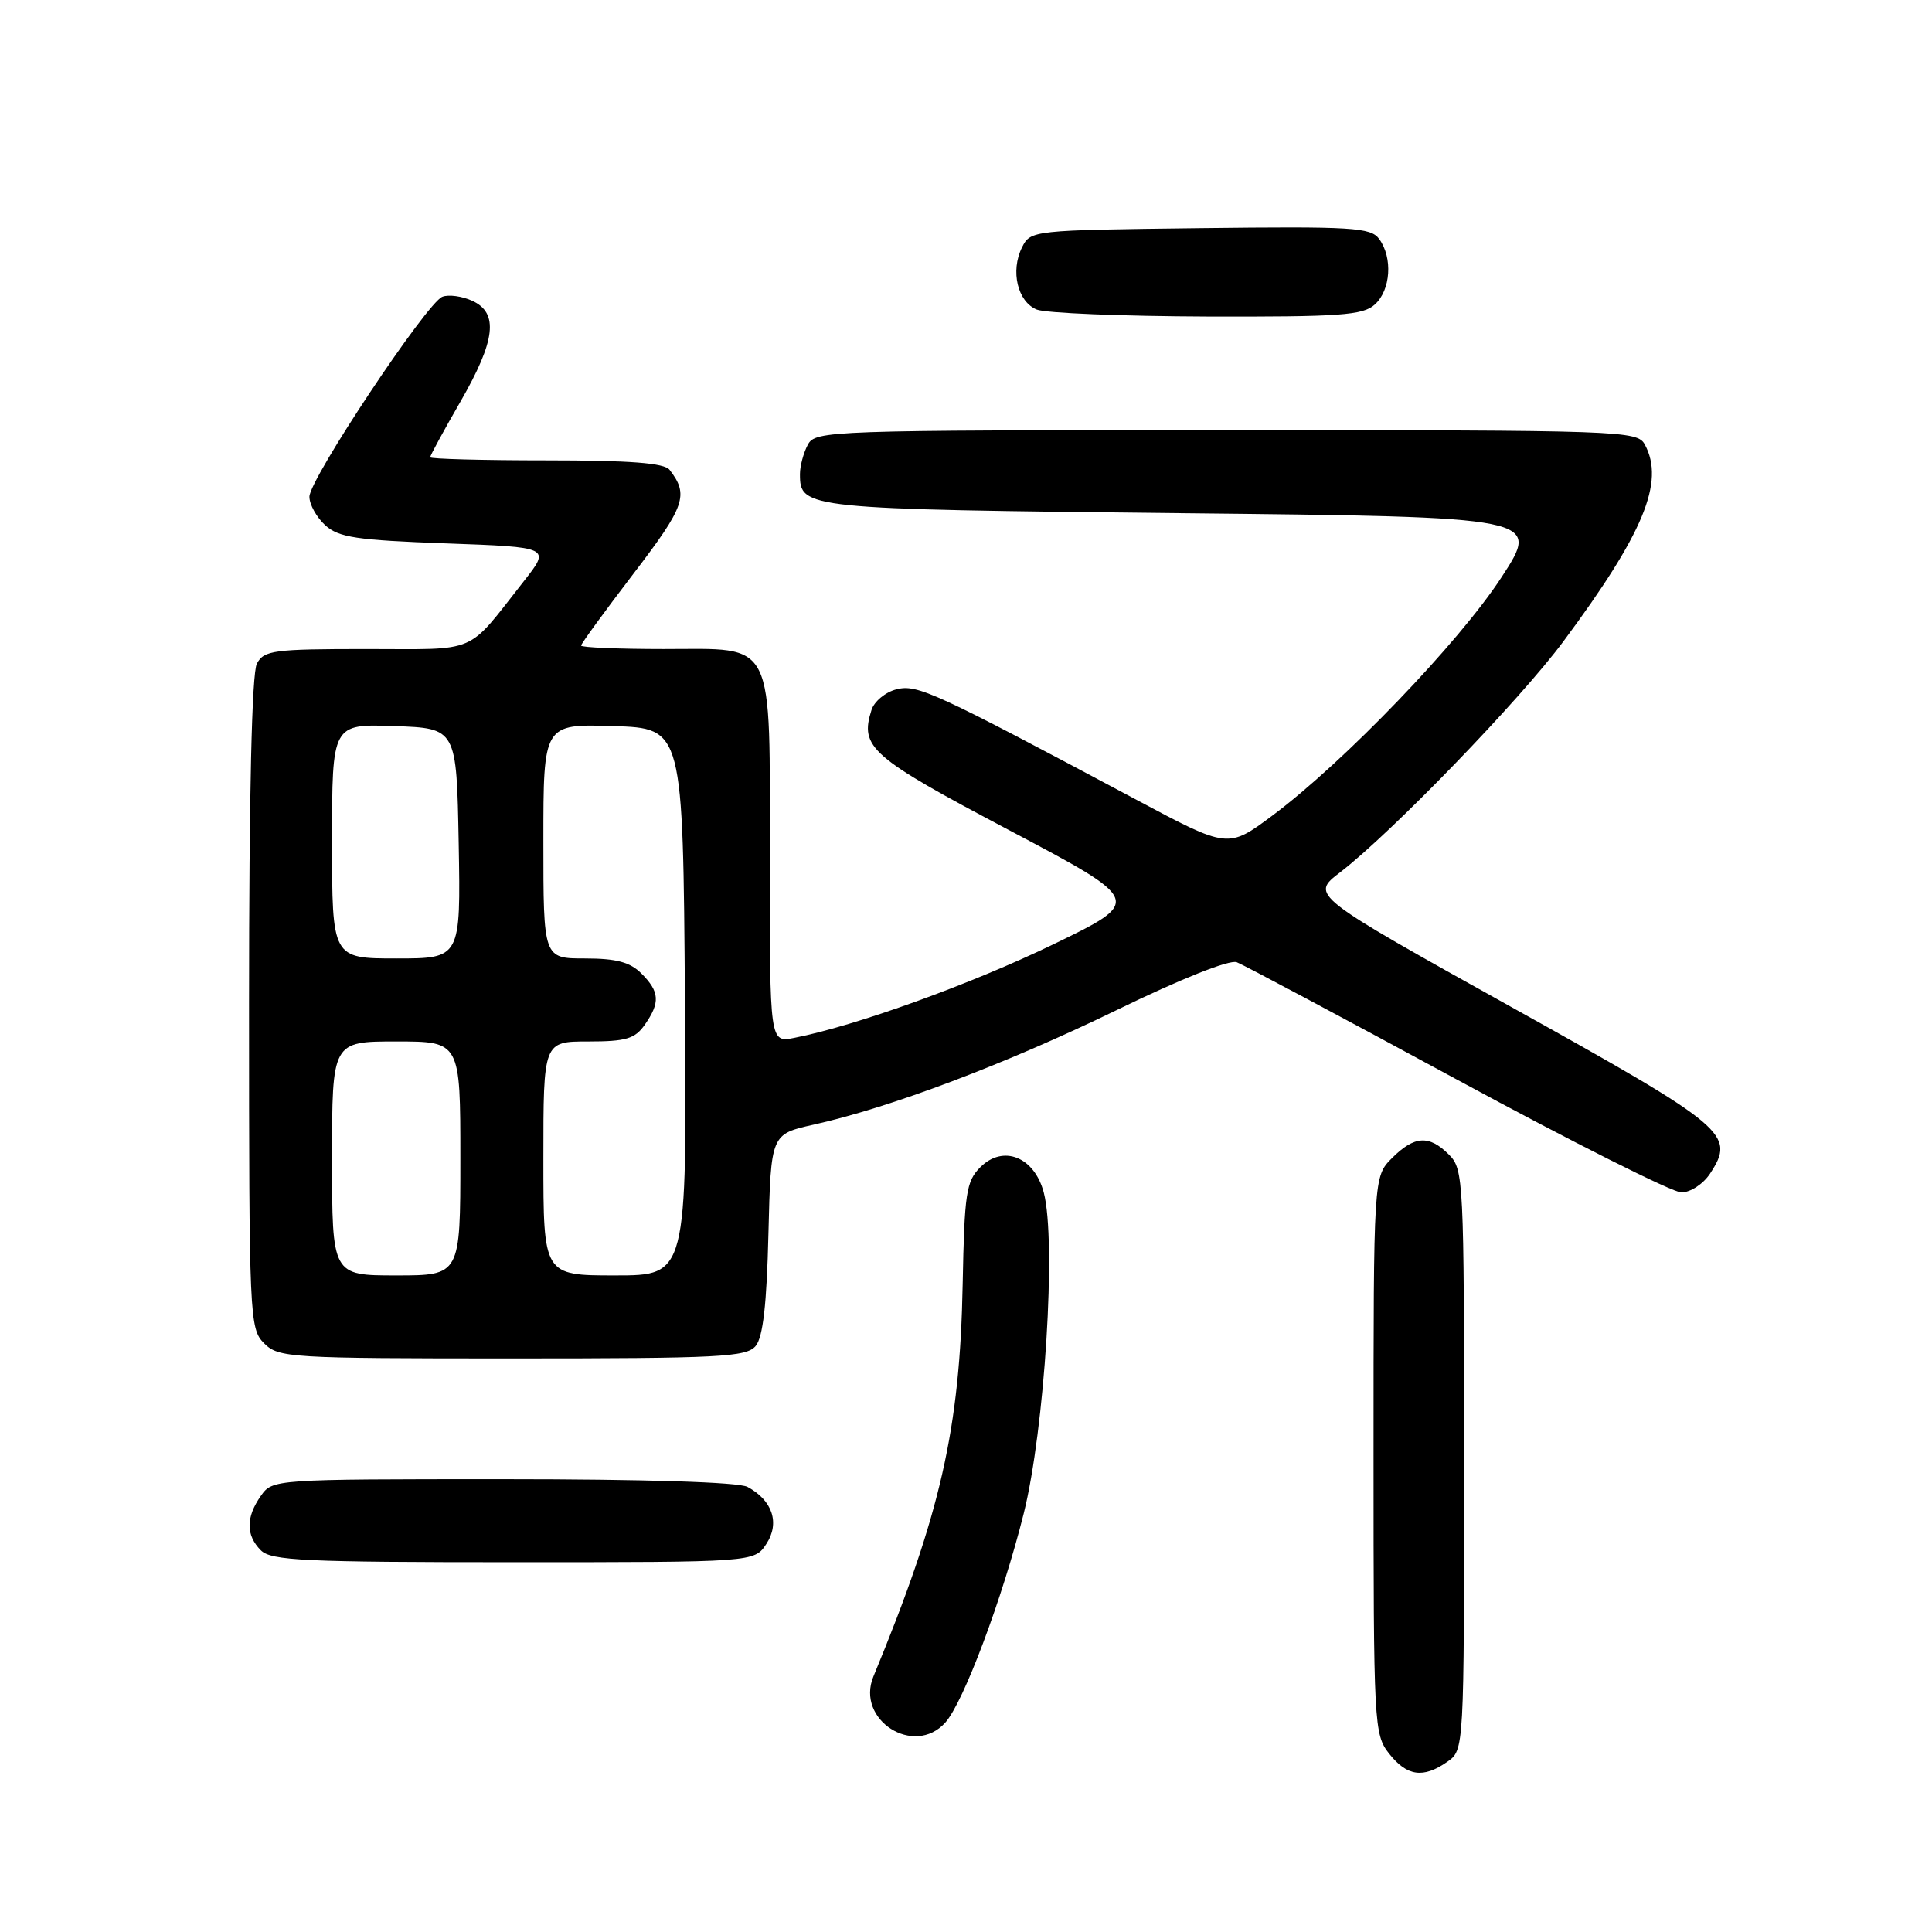 <?xml version="1.0" encoding="UTF-8" standalone="no"?>
<!DOCTYPE svg PUBLIC "-//W3C//DTD SVG 1.1//EN" "http://www.w3.org/Graphics/SVG/1.1/DTD/svg11.dtd" >
<svg xmlns="http://www.w3.org/2000/svg" xmlns:xlink="http://www.w3.org/1999/xlink" version="1.1" viewBox="0 0 256 256">
 <g >
 <path fill="currentColor"
d=" M 191.78 233.44 C 194.00 231.89 194.00 231.89 194.00 193.44 C 194.00 156.33 193.93 154.93 192.00 153.00 C 189.36 150.36 187.43 150.48 184.45 153.45 C 182.00 155.91 182.00 155.91 182.00 192.82 C 182.00 228.65 182.06 229.81 184.07 232.37 C 186.44 235.37 188.59 235.68 191.78 233.44 Z  M 125.26 228.25 C 127.66 225.58 132.82 211.83 135.64 200.58 C 138.43 189.43 140.00 164.43 138.30 158.00 C 137.05 153.28 132.91 151.64 129.89 154.67 C 128.03 156.52 127.79 158.12 127.56 170.12 C 127.20 189.36 124.64 200.60 115.73 222.15 C 113.36 227.89 121.12 232.86 125.26 228.25 Z  M 101.55 204.57 C 103.36 201.80 102.36 198.80 99.04 197.02 C 97.86 196.39 85.51 196.00 66.62 196.00 C 36.23 196.00 36.11 196.01 34.56 198.22 C 32.57 201.05 32.58 203.44 34.57 205.43 C 35.93 206.79 40.38 207.00 68.05 207.00 C 99.95 207.00 99.95 207.00 101.55 204.57 Z  M 100.13 178.35 C 101.10 177.19 101.60 172.82 101.82 163.49 C 102.15 150.28 102.15 150.28 107.82 149.02 C 118.05 146.74 133.25 140.99 147.88 133.88 C 156.44 129.71 162.91 127.13 163.88 127.50 C 164.77 127.84 177.91 134.84 193.07 143.06 C 208.23 151.28 221.61 158.00 222.79 158.00 C 223.99 158.00 225.68 156.89 226.59 155.51 C 230.00 150.29 228.91 149.38 200.34 133.48 C 173.63 118.61 173.63 118.61 177.57 115.59 C 184.38 110.35 201.35 92.81 207.15 85.00 C 217.78 70.68 220.61 63.87 217.96 58.93 C 216.96 57.06 215.29 57.00 162.50 57.00 C 109.71 57.00 108.04 57.06 107.04 58.93 C 106.47 60.00 106.00 61.74 106.00 62.81 C 106.00 67.42 106.51 67.47 156.73 68.00 C 204.16 68.50 204.16 68.50 198.95 76.50 C 193.33 85.13 178.11 100.97 168.61 108.06 C 162.72 112.45 162.72 112.45 150.61 105.99 C 123.71 91.64 121.55 90.64 118.78 91.34 C 117.32 91.71 115.84 92.94 115.48 94.07 C 113.90 99.03 115.34 100.29 133.69 109.99 C 151.45 119.38 151.45 119.38 139.55 125.14 C 128.65 130.41 113.36 135.94 105.25 137.52 C 102.00 138.16 102.00 138.16 102.00 114.30 C 102.00 84.19 102.90 86.00 87.94 86.00 C 81.92 86.00 77.00 85.79 77.00 85.54 C 77.00 85.29 80.13 81.00 83.95 76.00 C 90.80 67.04 91.30 65.58 88.72 62.25 C 88.02 61.35 83.50 61.00 72.38 61.00 C 63.92 61.00 57.00 60.81 57.00 60.59 C 57.00 60.36 58.80 57.05 61.00 53.24 C 65.68 45.11 66.11 41.46 62.56 39.85 C 61.22 39.24 59.45 39.00 58.62 39.32 C 56.55 40.11 41.00 63.49 41.00 65.82 C 41.00 66.85 41.95 68.55 43.10 69.60 C 44.89 71.22 47.27 71.57 59.08 72.00 C 72.96 72.50 72.96 72.50 69.42 77.00 C 61.67 86.84 63.62 86.00 48.54 86.00 C 36.25 86.00 34.98 86.17 34.04 87.93 C 33.37 89.18 33.00 105.16 33.00 132.93 C 33.00 174.67 33.06 176.06 35.00 178.00 C 36.91 179.91 38.33 180.00 67.88 180.00 C 95.35 180.00 98.91 179.82 100.13 178.35 Z  M 182.17 40.35 C 184.28 38.44 184.57 34.16 182.75 31.67 C 181.62 30.13 179.27 29.99 159.03 30.23 C 136.77 30.50 136.55 30.52 135.42 32.78 C 133.86 35.91 134.83 39.99 137.38 41.02 C 138.55 41.49 148.69 41.90 159.92 41.94 C 177.58 41.99 180.59 41.78 182.17 40.35 Z  M 44.00 153.50 C 44.00 138.00 44.00 138.00 52.50 138.00 C 61.00 138.00 61.00 138.00 61.00 153.50 C 61.00 169.00 61.00 169.00 52.50 169.00 C 44.00 169.00 44.00 169.00 44.00 153.50 Z  M 72.00 153.50 C 72.00 138.00 72.00 138.00 77.94 138.00 C 82.95 138.00 84.13 137.65 85.44 135.78 C 87.50 132.84 87.41 131.41 85.00 129.00 C 83.48 127.48 81.67 127.00 77.50 127.00 C 72.00 127.00 72.00 127.00 72.00 111.46 C 72.00 95.92 72.00 95.92 81.25 96.21 C 90.50 96.50 90.50 96.50 90.76 132.75 C 91.02 169.00 91.02 169.00 81.51 169.00 C 72.00 169.00 72.00 169.00 72.00 153.50 Z  M 44.00 111.46 C 44.00 95.92 44.00 95.92 52.25 96.21 C 60.50 96.50 60.50 96.50 60.78 111.75 C 61.05 127.00 61.05 127.00 52.53 127.00 C 44.00 127.00 44.00 127.00 44.00 111.46 Z "/>
</g>
</svg>